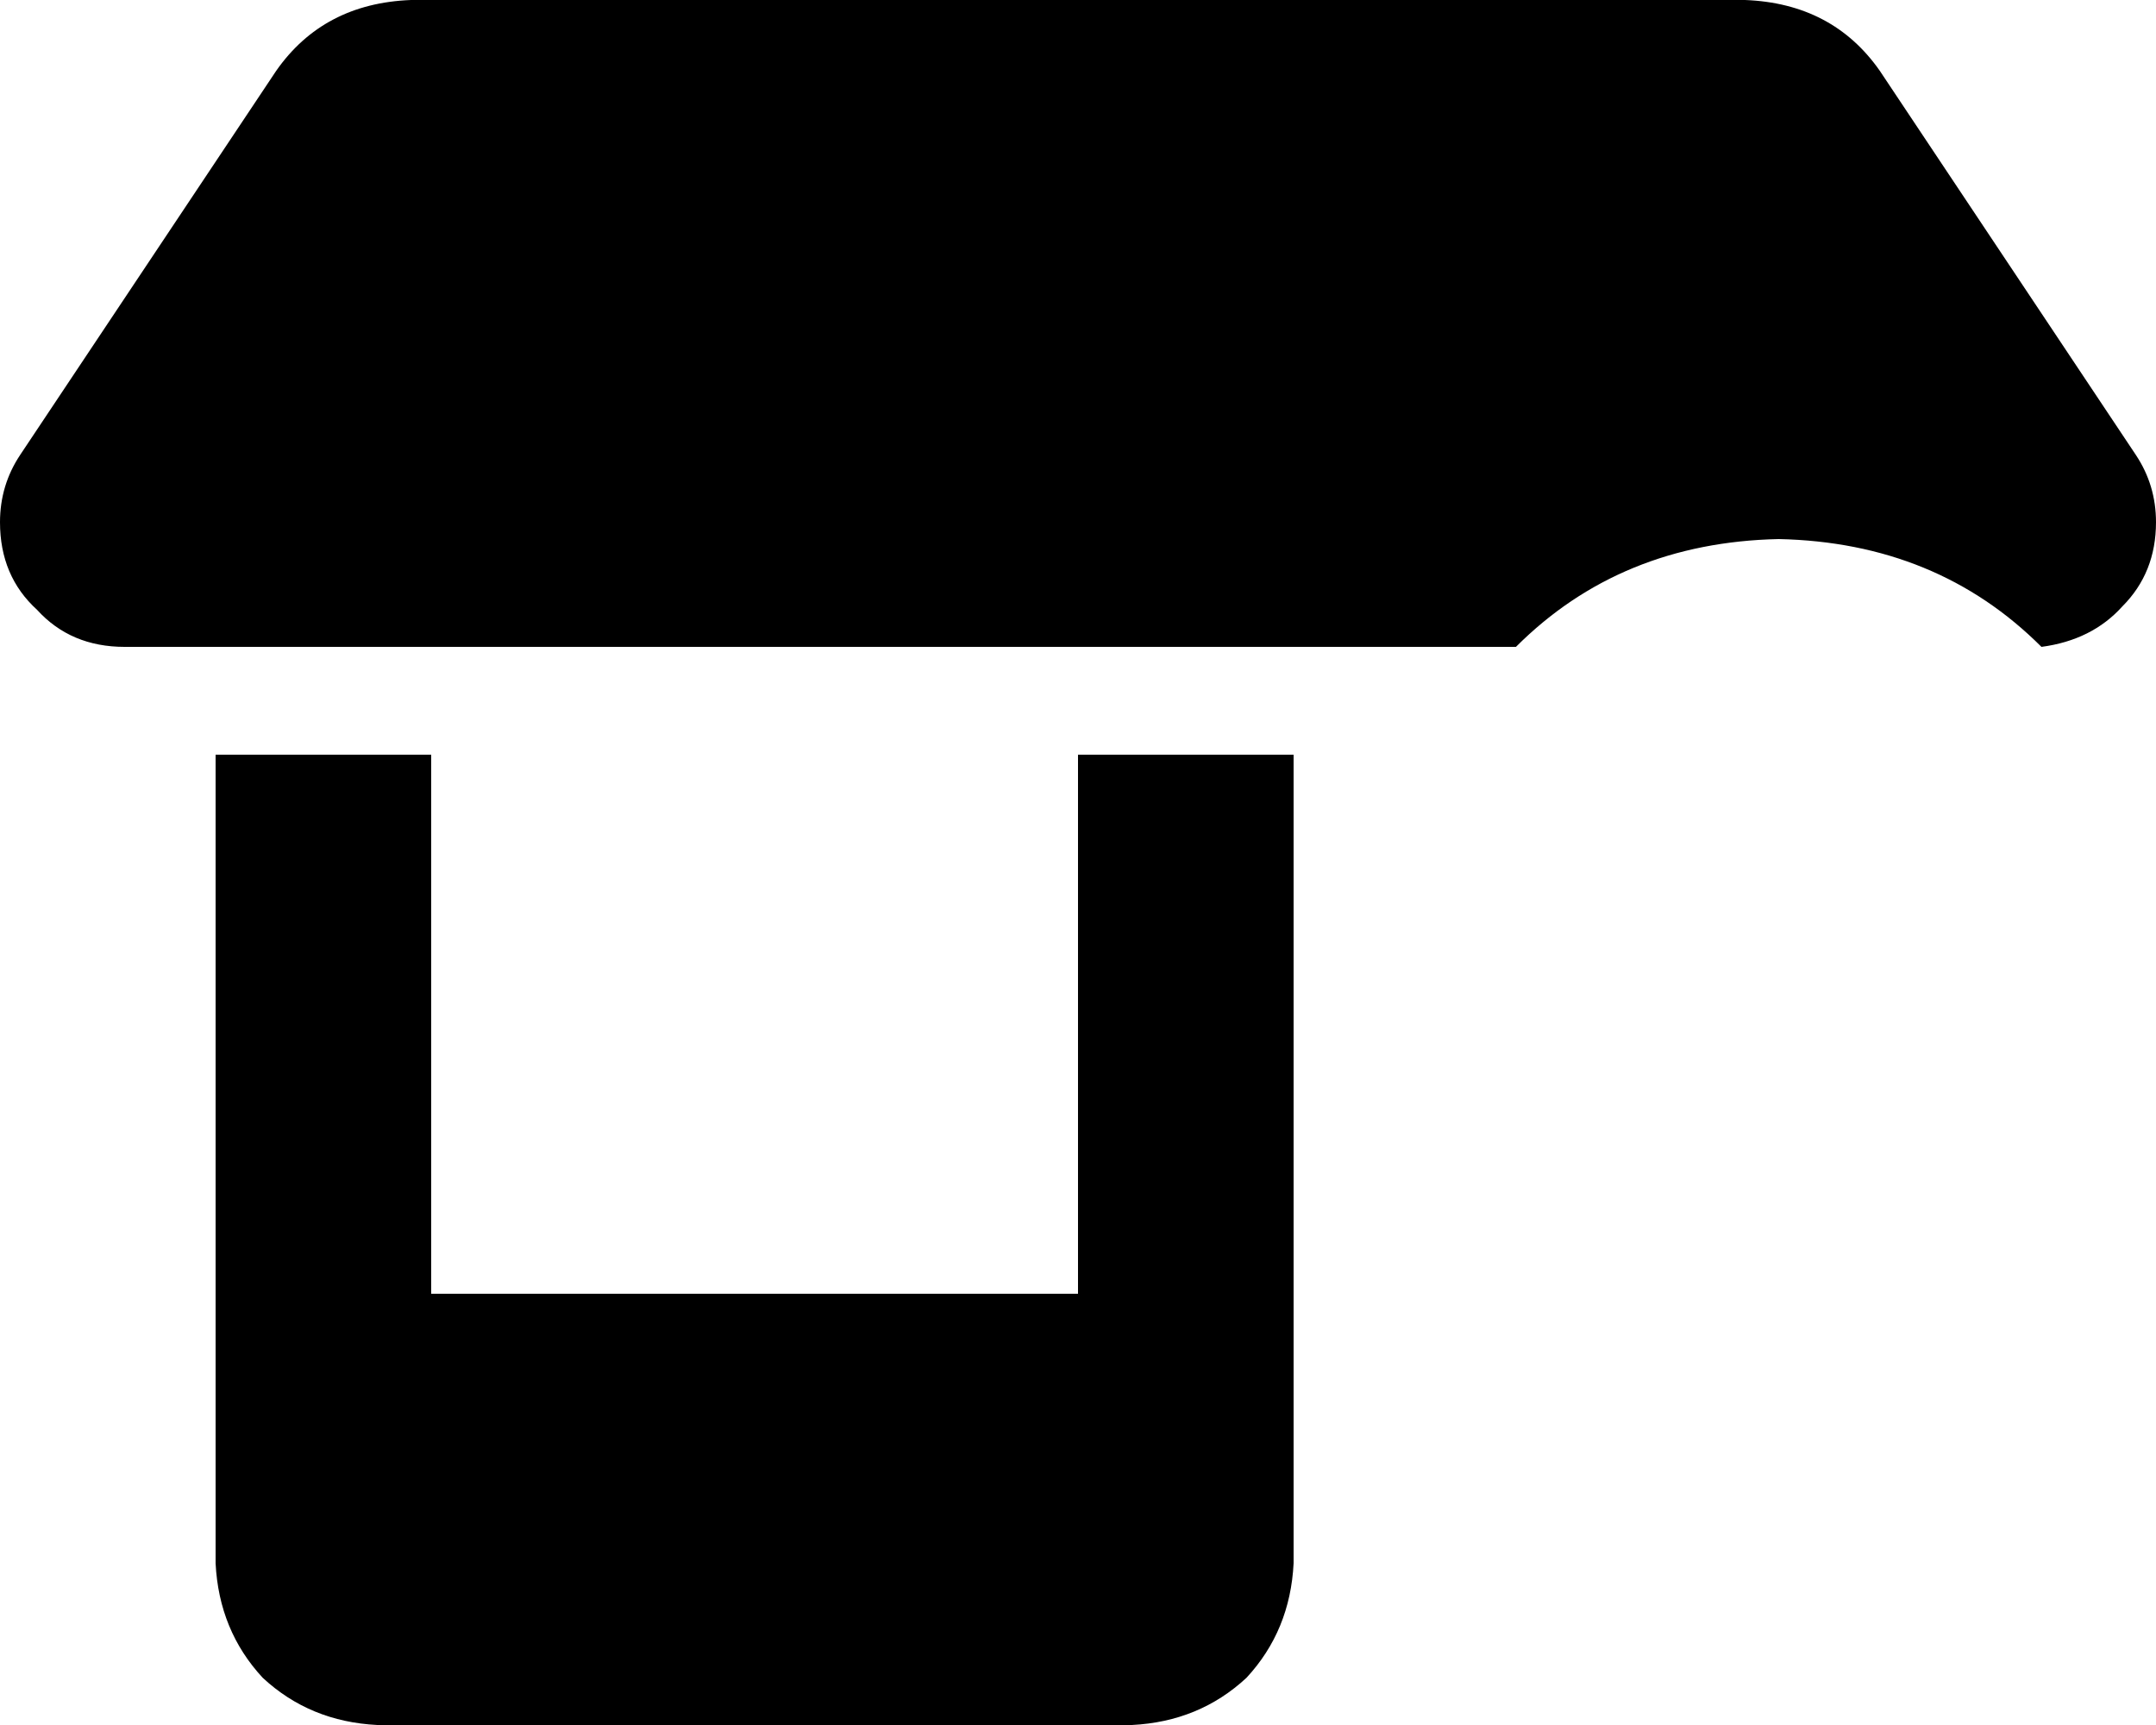 <svg xmlns="http://www.w3.org/2000/svg" viewBox="0 0 640 512">
    <path d="M 450 192 L 37 192 Q 21 192 11 181 Q 0 171 0 155 Q 0 144 6 135 L 82 21 Q 96 1 122 0 L 518 0 Q 544 1 558 21 L 634 135 Q 640 144 640 155 Q 640 170 630 180 Q 621 190 606 192 Q 575 161 528 160 Q 481 161 450 192 L 450 192 Z M 384 352 L 384 384 L 384 464 Q 383 484 370 498 Q 356 511 336 512 L 112 512 Q 92 511 78 498 Q 65 484 64 464 L 64 384 L 64 224 L 128 224 L 128 384 L 320 384 L 320 224 L 384 224 L 384 352 L 384 352 Z"/>
</svg>
